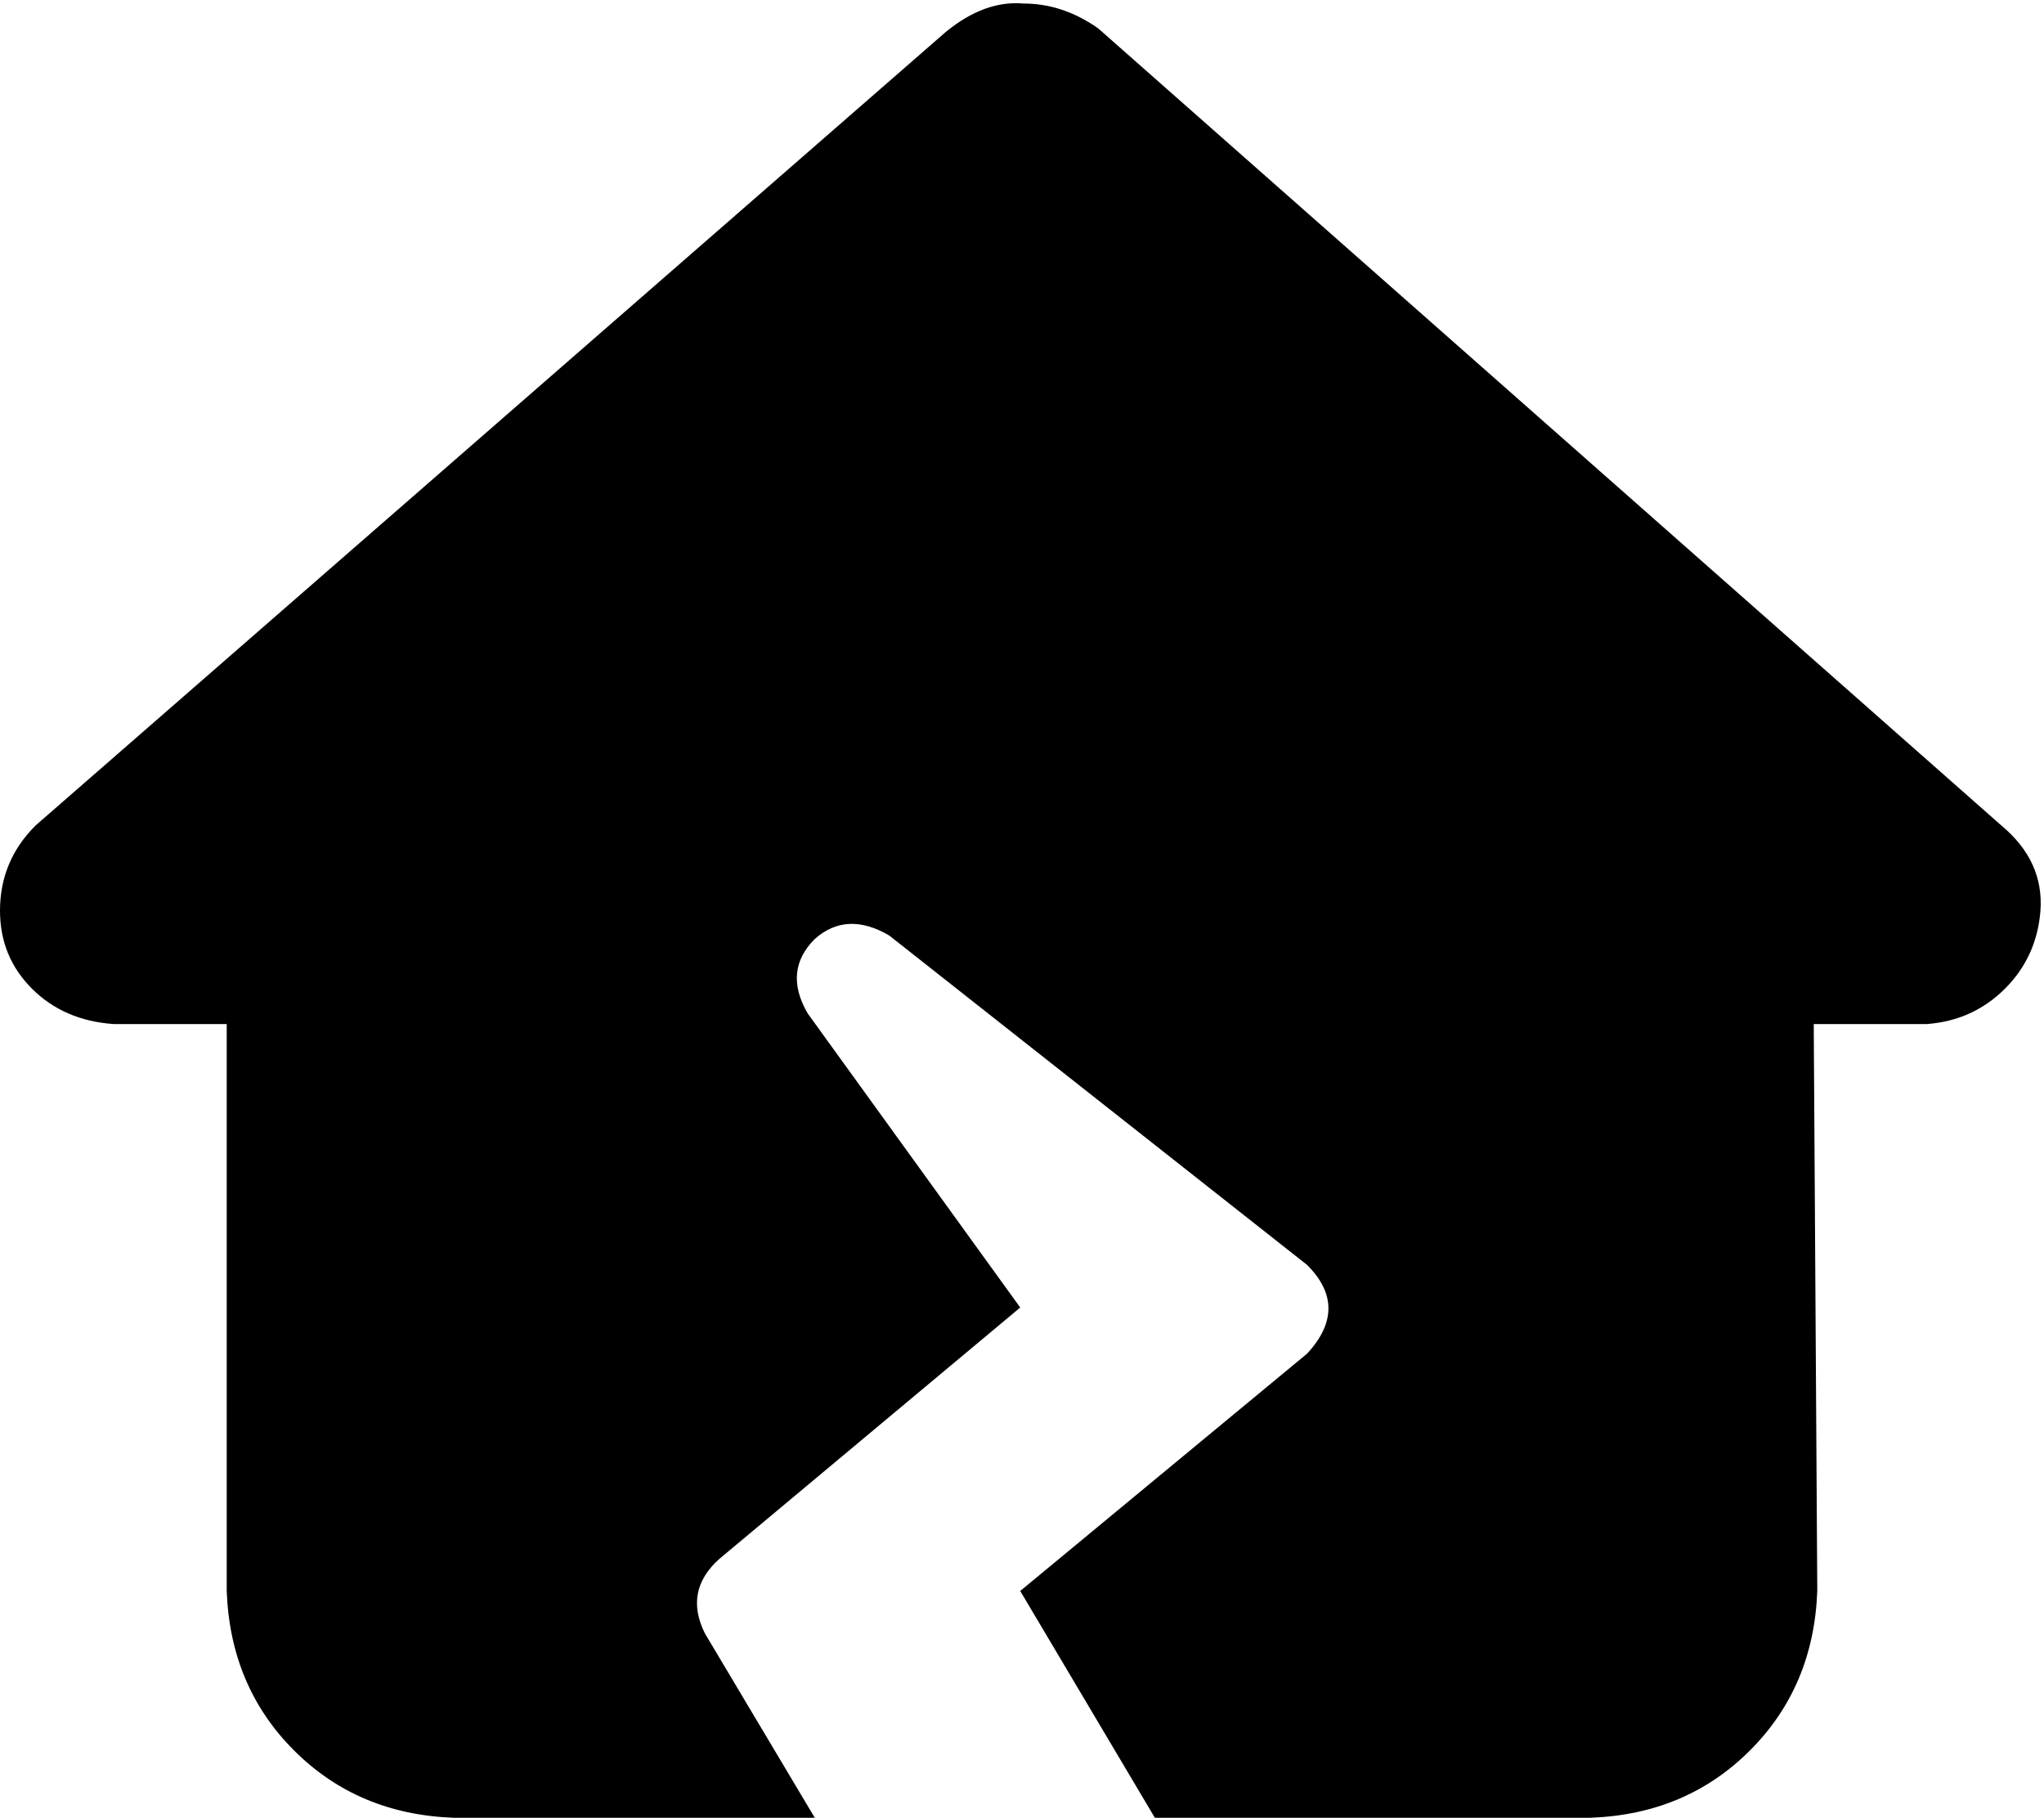 <svg viewBox="0 0 577 513">
  <path
    d="M 544 289 Q 557 288 566 279 L 566 279 Q 575 270 576 257 Q 577 243 565 233 L 310 8 Q 300 1 289 1 Q 278 0 267 9 L 10 233 Q 0 243 0 257 Q 0 270 9 279 Q 18 288 32 289 L 64 289 L 64 449 Q 65 476 83 494 Q 101 512 128 513 L 230 513 L 199 461 Q 193 449 203 440 L 288 369 L 228 286 Q 221 274 230 265 Q 239 257 251 264 L 369 357 Q 381 369 369 382 L 288 449 L 326 513 L 449 513 Q 476 512 494 494 Q 512 476 513 449 L 512 289 L 544 289 L 544 289 Z"
  />
</svg>